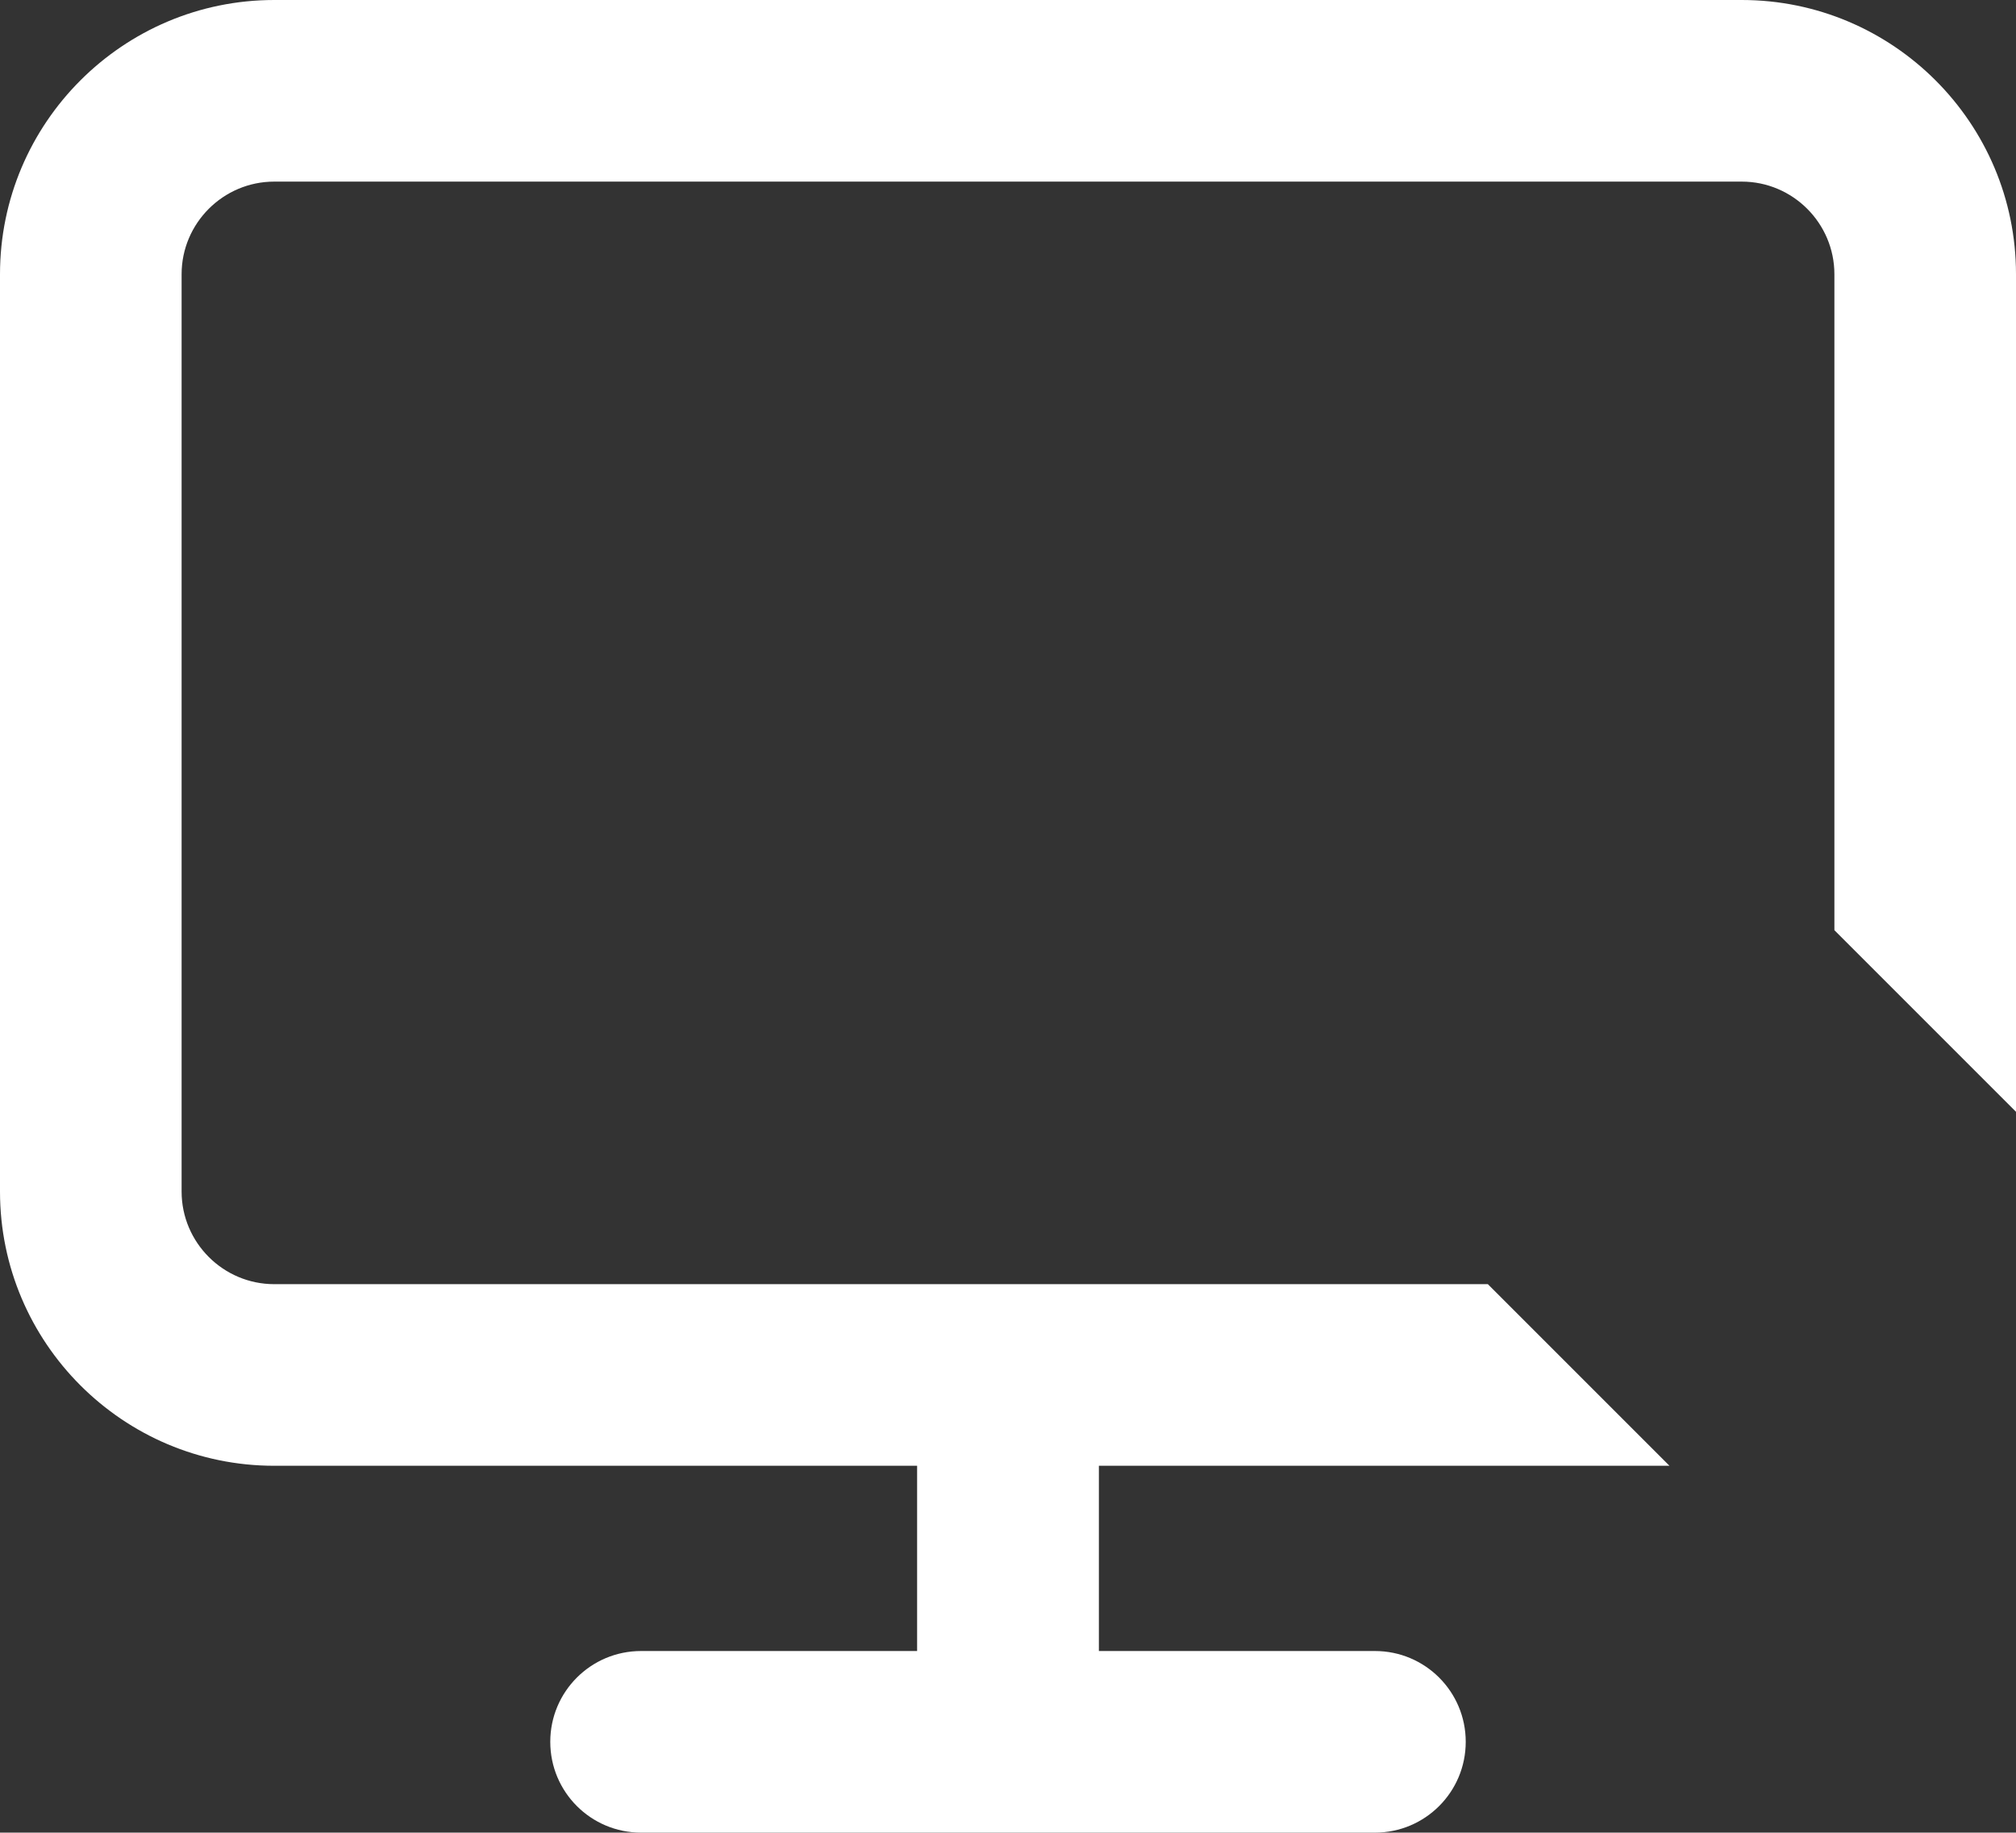<?xml version="1.0" encoding="UTF-8"?>
<svg id="Layer_1" data-name="Layer 1" xmlns="http://www.w3.org/2000/svg" viewBox="0 0 122.11 111">
  <rect x="0" y="0" width="122.11" height="111" fill="#333333" stroke="none"/>
  <defs>
    <style>
      .cls-1 {
        fill: #fff;
      }
    </style>
  </defs>
  <path class="cls-1" d="m83.28,100h-16.72v-11.22h34.56l-11-11H16.61c-3.09,0-5.61-2.52-5.61-5.61V16.61c0-3.09,2.52-5.61,5.61-5.61h88.89c3.09,0,5.61,2.52,5.61,5.61v39.73l11,11V16.61c0-9.16-7.45-16.61-16.61-16.61H16.61C7.45,0,0,7.45,0,16.61v55.56c0,9.16,7.45,16.61,16.61,16.61h38.94v11.22h-16.72c-3.04,0-5.5,2.46-5.5,5.5s2.46,5.5,5.5,5.5h44.45c3.04,0,5.5-2.46,5.5-5.5s-2.46-5.5-5.5-5.5Z"/>
</svg>
